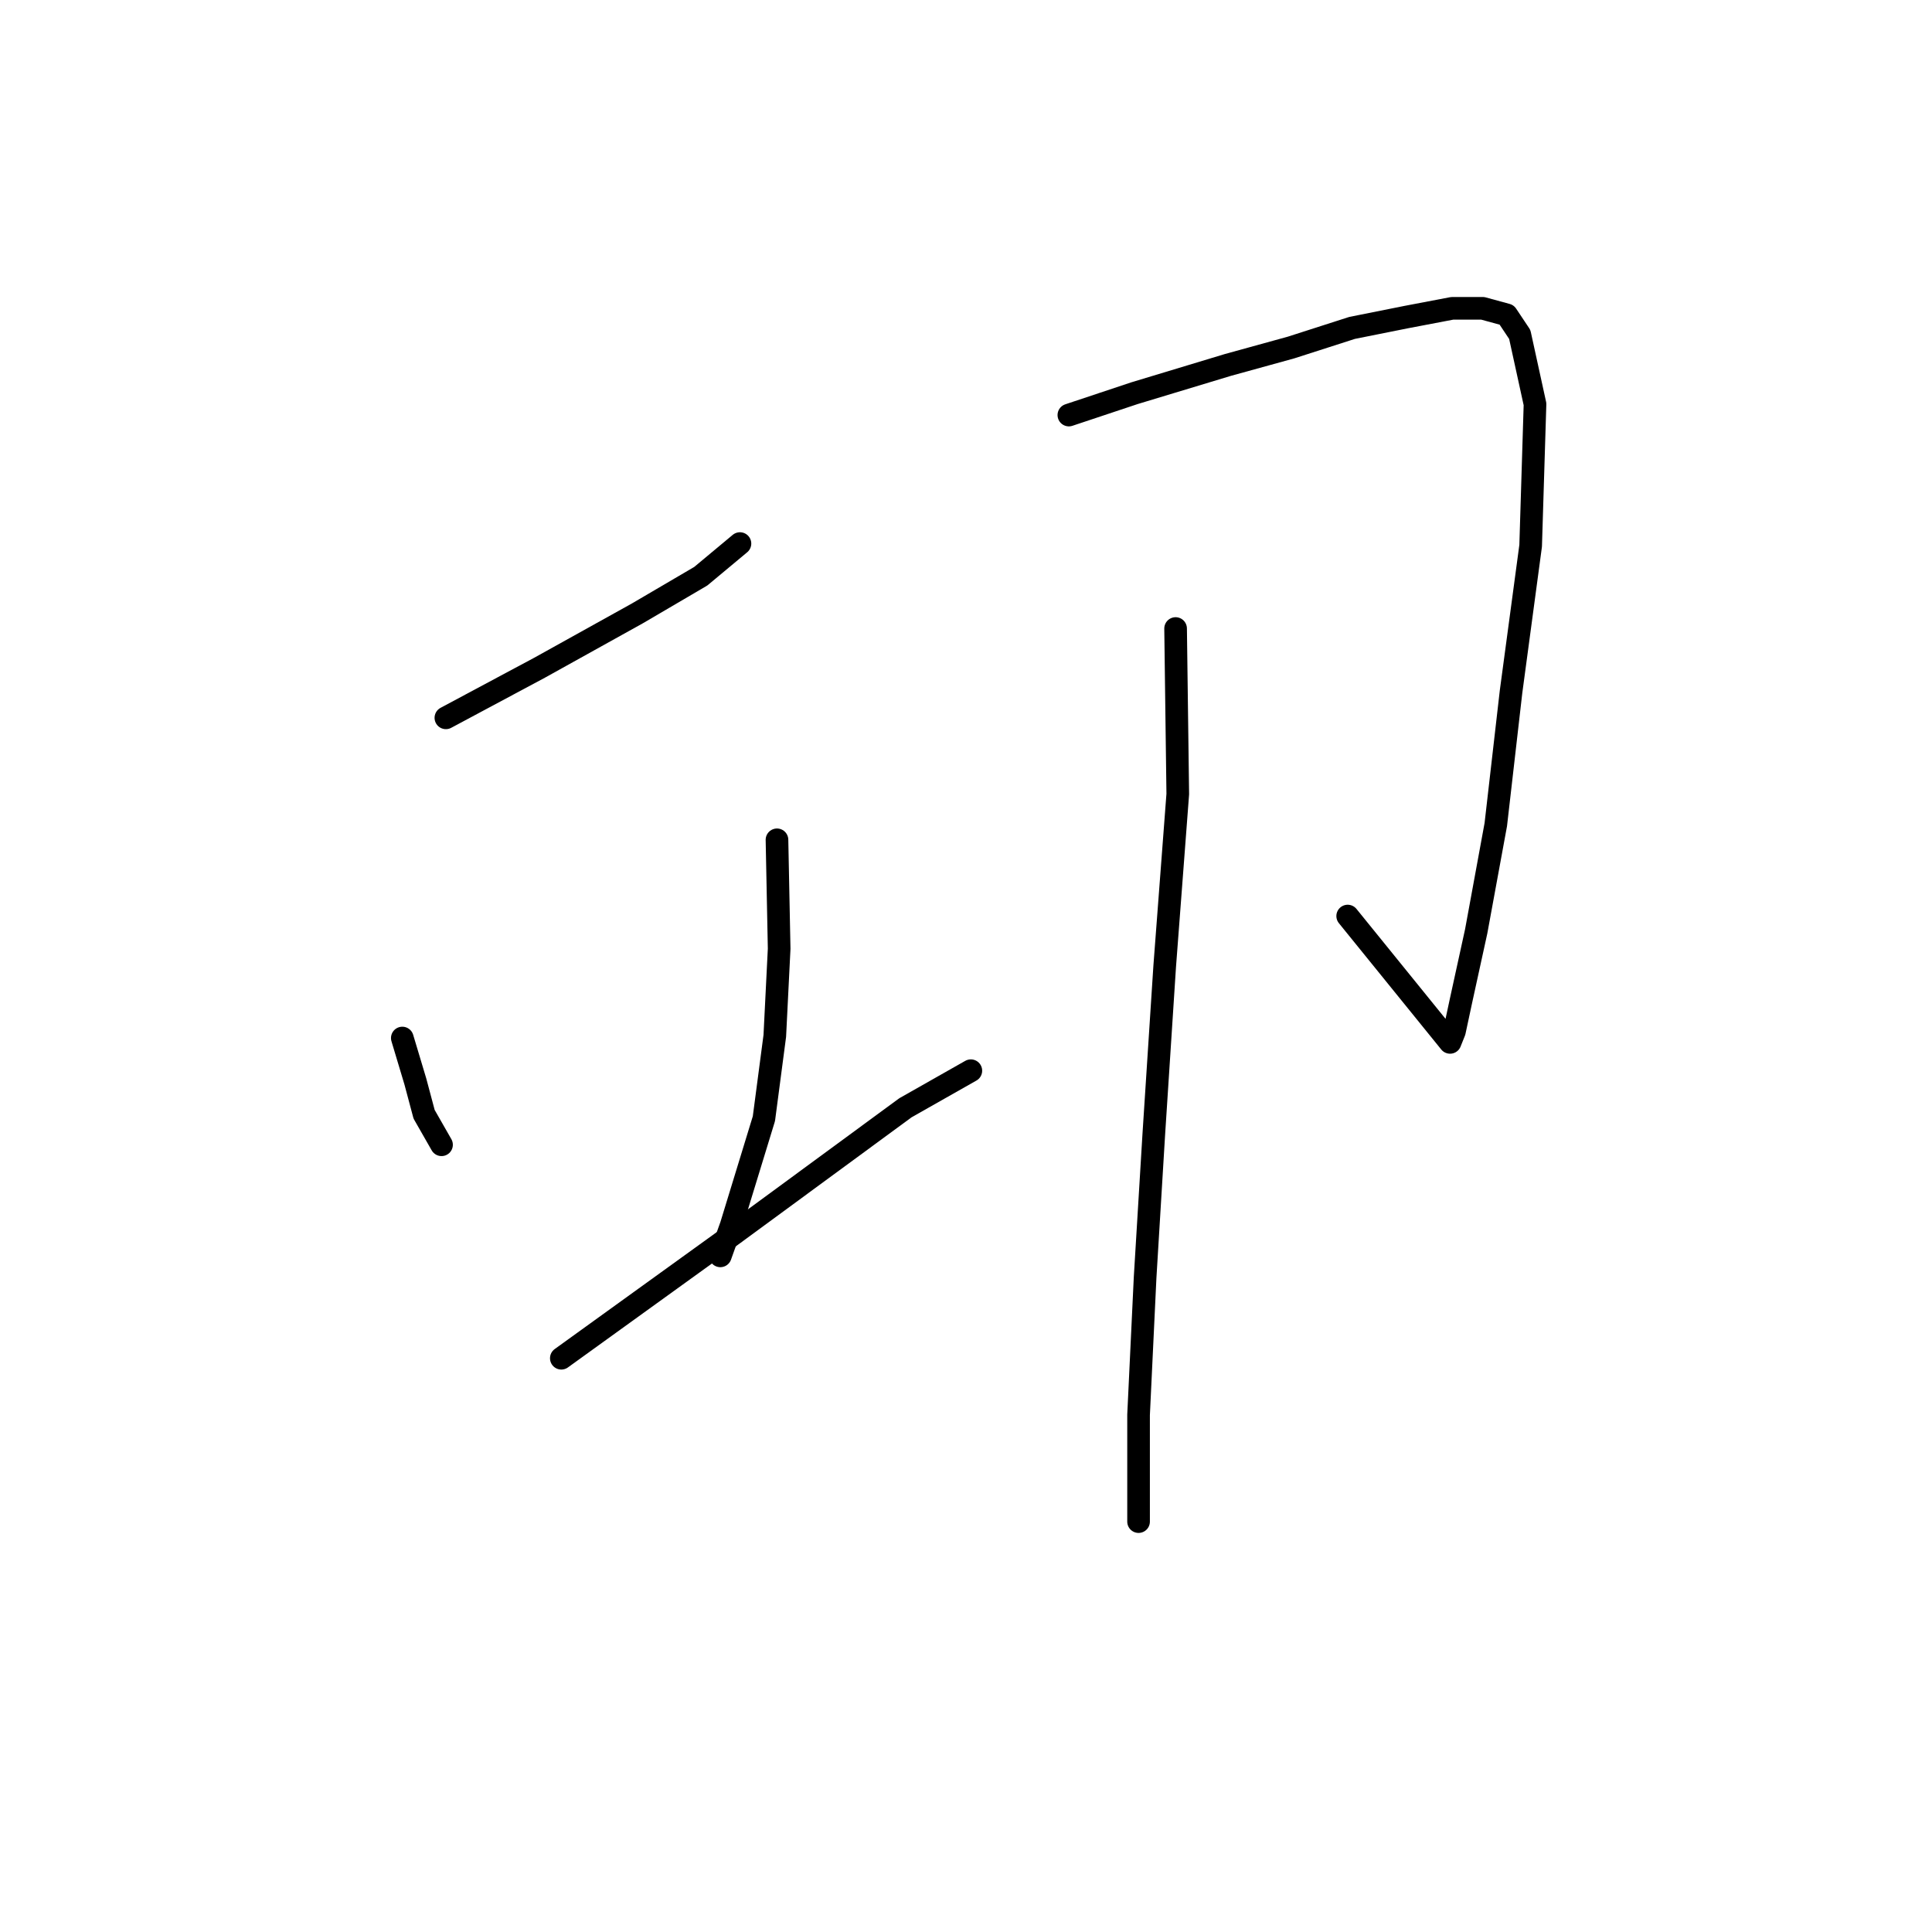 <?xml version="1.0" standalone="no"?>
    <svg width="256" height="256" xmlns="http://www.w3.org/2000/svg" version="1.1">
    <polyline stroke="black" stroke-width="3" stroke-linecap="round" fill="transparent" stroke-linejoin="round" points="59.082 95.116 71.493 88.478 84.481 81.262 92.852 76.355 98.047 72.026 98.047 72.026 " />
        <polyline stroke="black" stroke-width="3" stroke-linecap="round" fill="transparent" stroke-linejoin="round" points="53.309 137.545 55.041 143.317 56.196 147.647 58.505 151.688 58.505 151.688 " />
        <polyline stroke="black" stroke-width="3" stroke-linecap="round" fill="transparent" stroke-linejoin="round" points="102.954 111.28 103.242 125.711 102.665 137.256 101.222 148.224 96.892 162.367 95.449 166.408 95.449 166.408 " />
        <polyline stroke="black" stroke-width="3" stroke-linecap="round" fill="transparent" stroke-linejoin="round" points="74.379 179.973 97.181 163.521 119.983 146.781 128.642 141.874 128.642 141.874 " />
        <polyline stroke="black" stroke-width="3" stroke-linecap="round" fill="transparent" stroke-linejoin="round" points="141.63 54.997 150.289 52.111 162.7 48.358 171.07 46.049 179.152 43.452 186.368 42.009 192.429 40.854 196.47 40.854 199.644 41.72 201.376 44.318 203.397 53.554 202.819 72.315 200.222 91.653 198.201 109.259 195.604 123.402 193.583 132.638 192.717 136.679 192.14 138.122 178.575 121.382 178.575 121.382 " />
        <polyline stroke="black" stroke-width="3" stroke-linecap="round" fill="transparent" stroke-linejoin="round" points="155.773 83.283 156.061 105.218 154.33 128.02 152.887 150.245 151.732 169.294 150.866 187.478 150.866 201.621 150.866 201.621 " />
        </svg>
